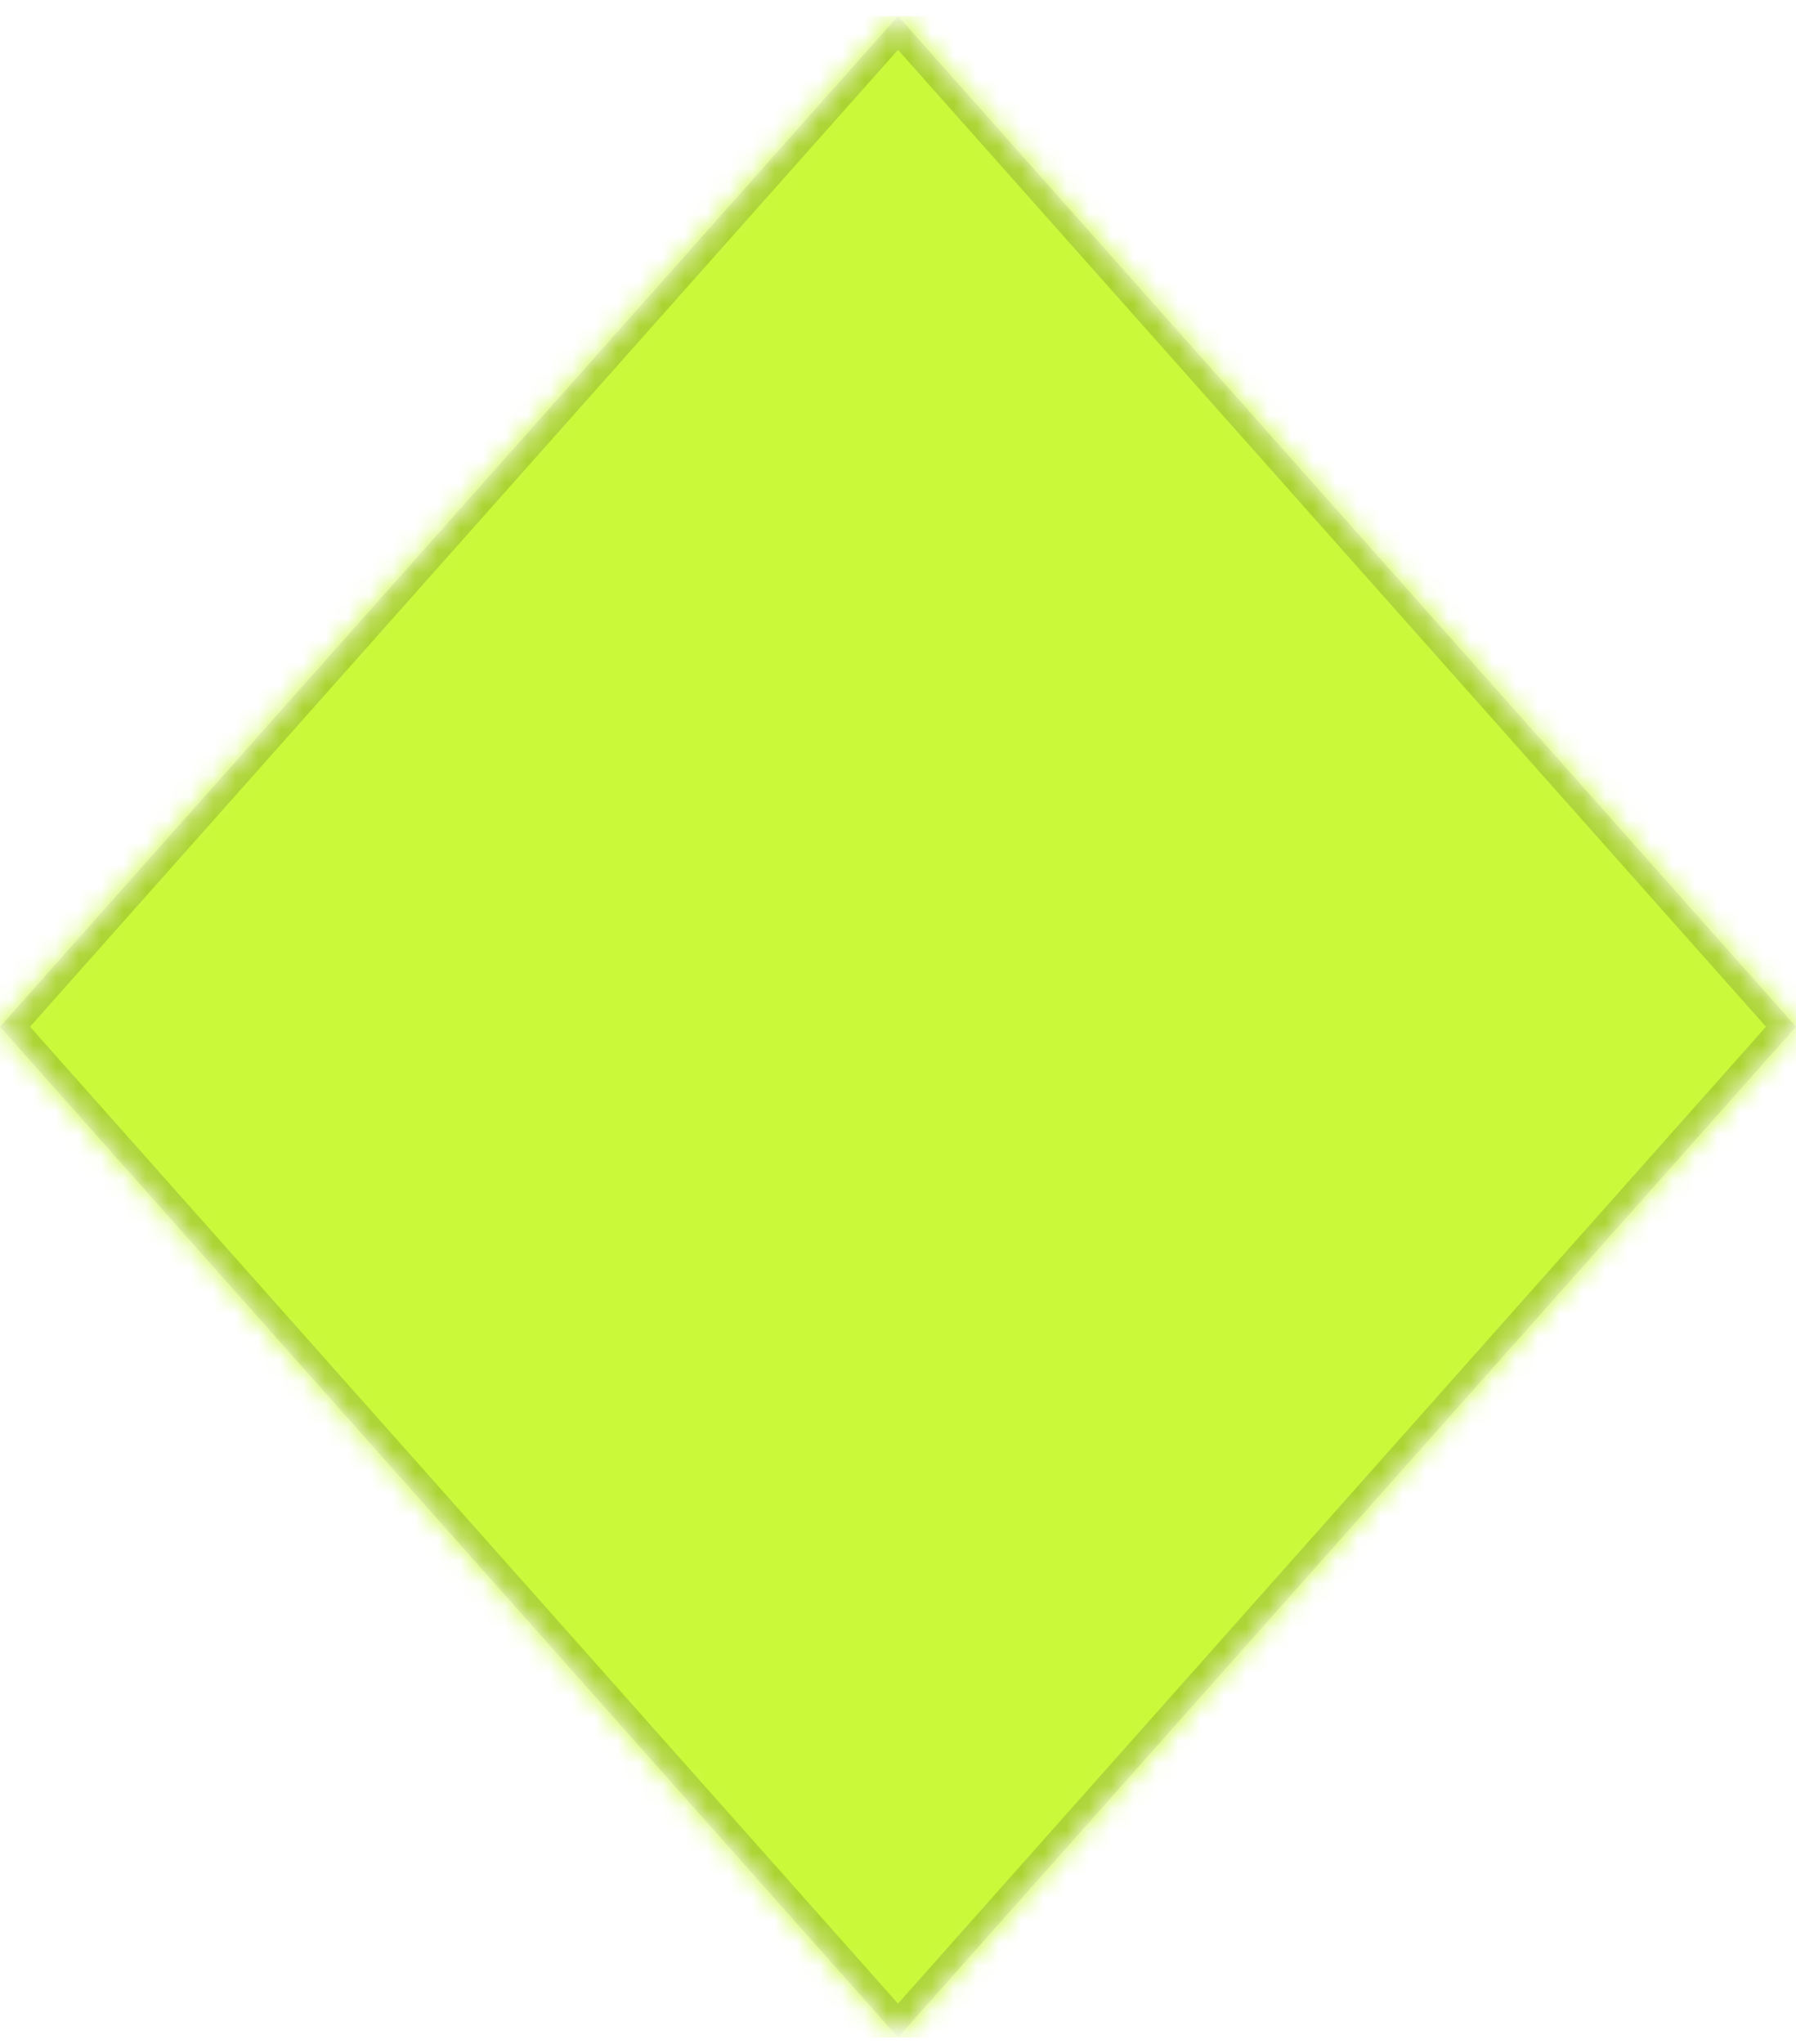 <svg width="80" height="91" viewBox="0 0 80 91" fill="none" xmlns="http://www.w3.org/2000/svg">
<mask id="mask0_17_2423" style="mask-type:alpha" maskUnits="userSpaceOnUse" x="0" y="0" width="80" height="91">
<path d="M0 45.714L40 0.714L80 45.714L40 90.714L0 45.714Z" fill="#F5F5F5"/>
</mask>
<g mask="url(#mask0_17_2423)">
<path d="M0 0.714H80V90.714H0V0.714Z" fill="#C9F938"/>
<path fill-rule="evenodd" clip-rule="evenodd" d="M1.338 45.714L40 89.209L78.662 45.714L40 2.219L1.338 45.714ZM0 45.714L40 90.714L80 45.714L40 0.714L0 45.714Z" fill="#111014" fill-opacity="0.16"/>
</g>
</svg>
